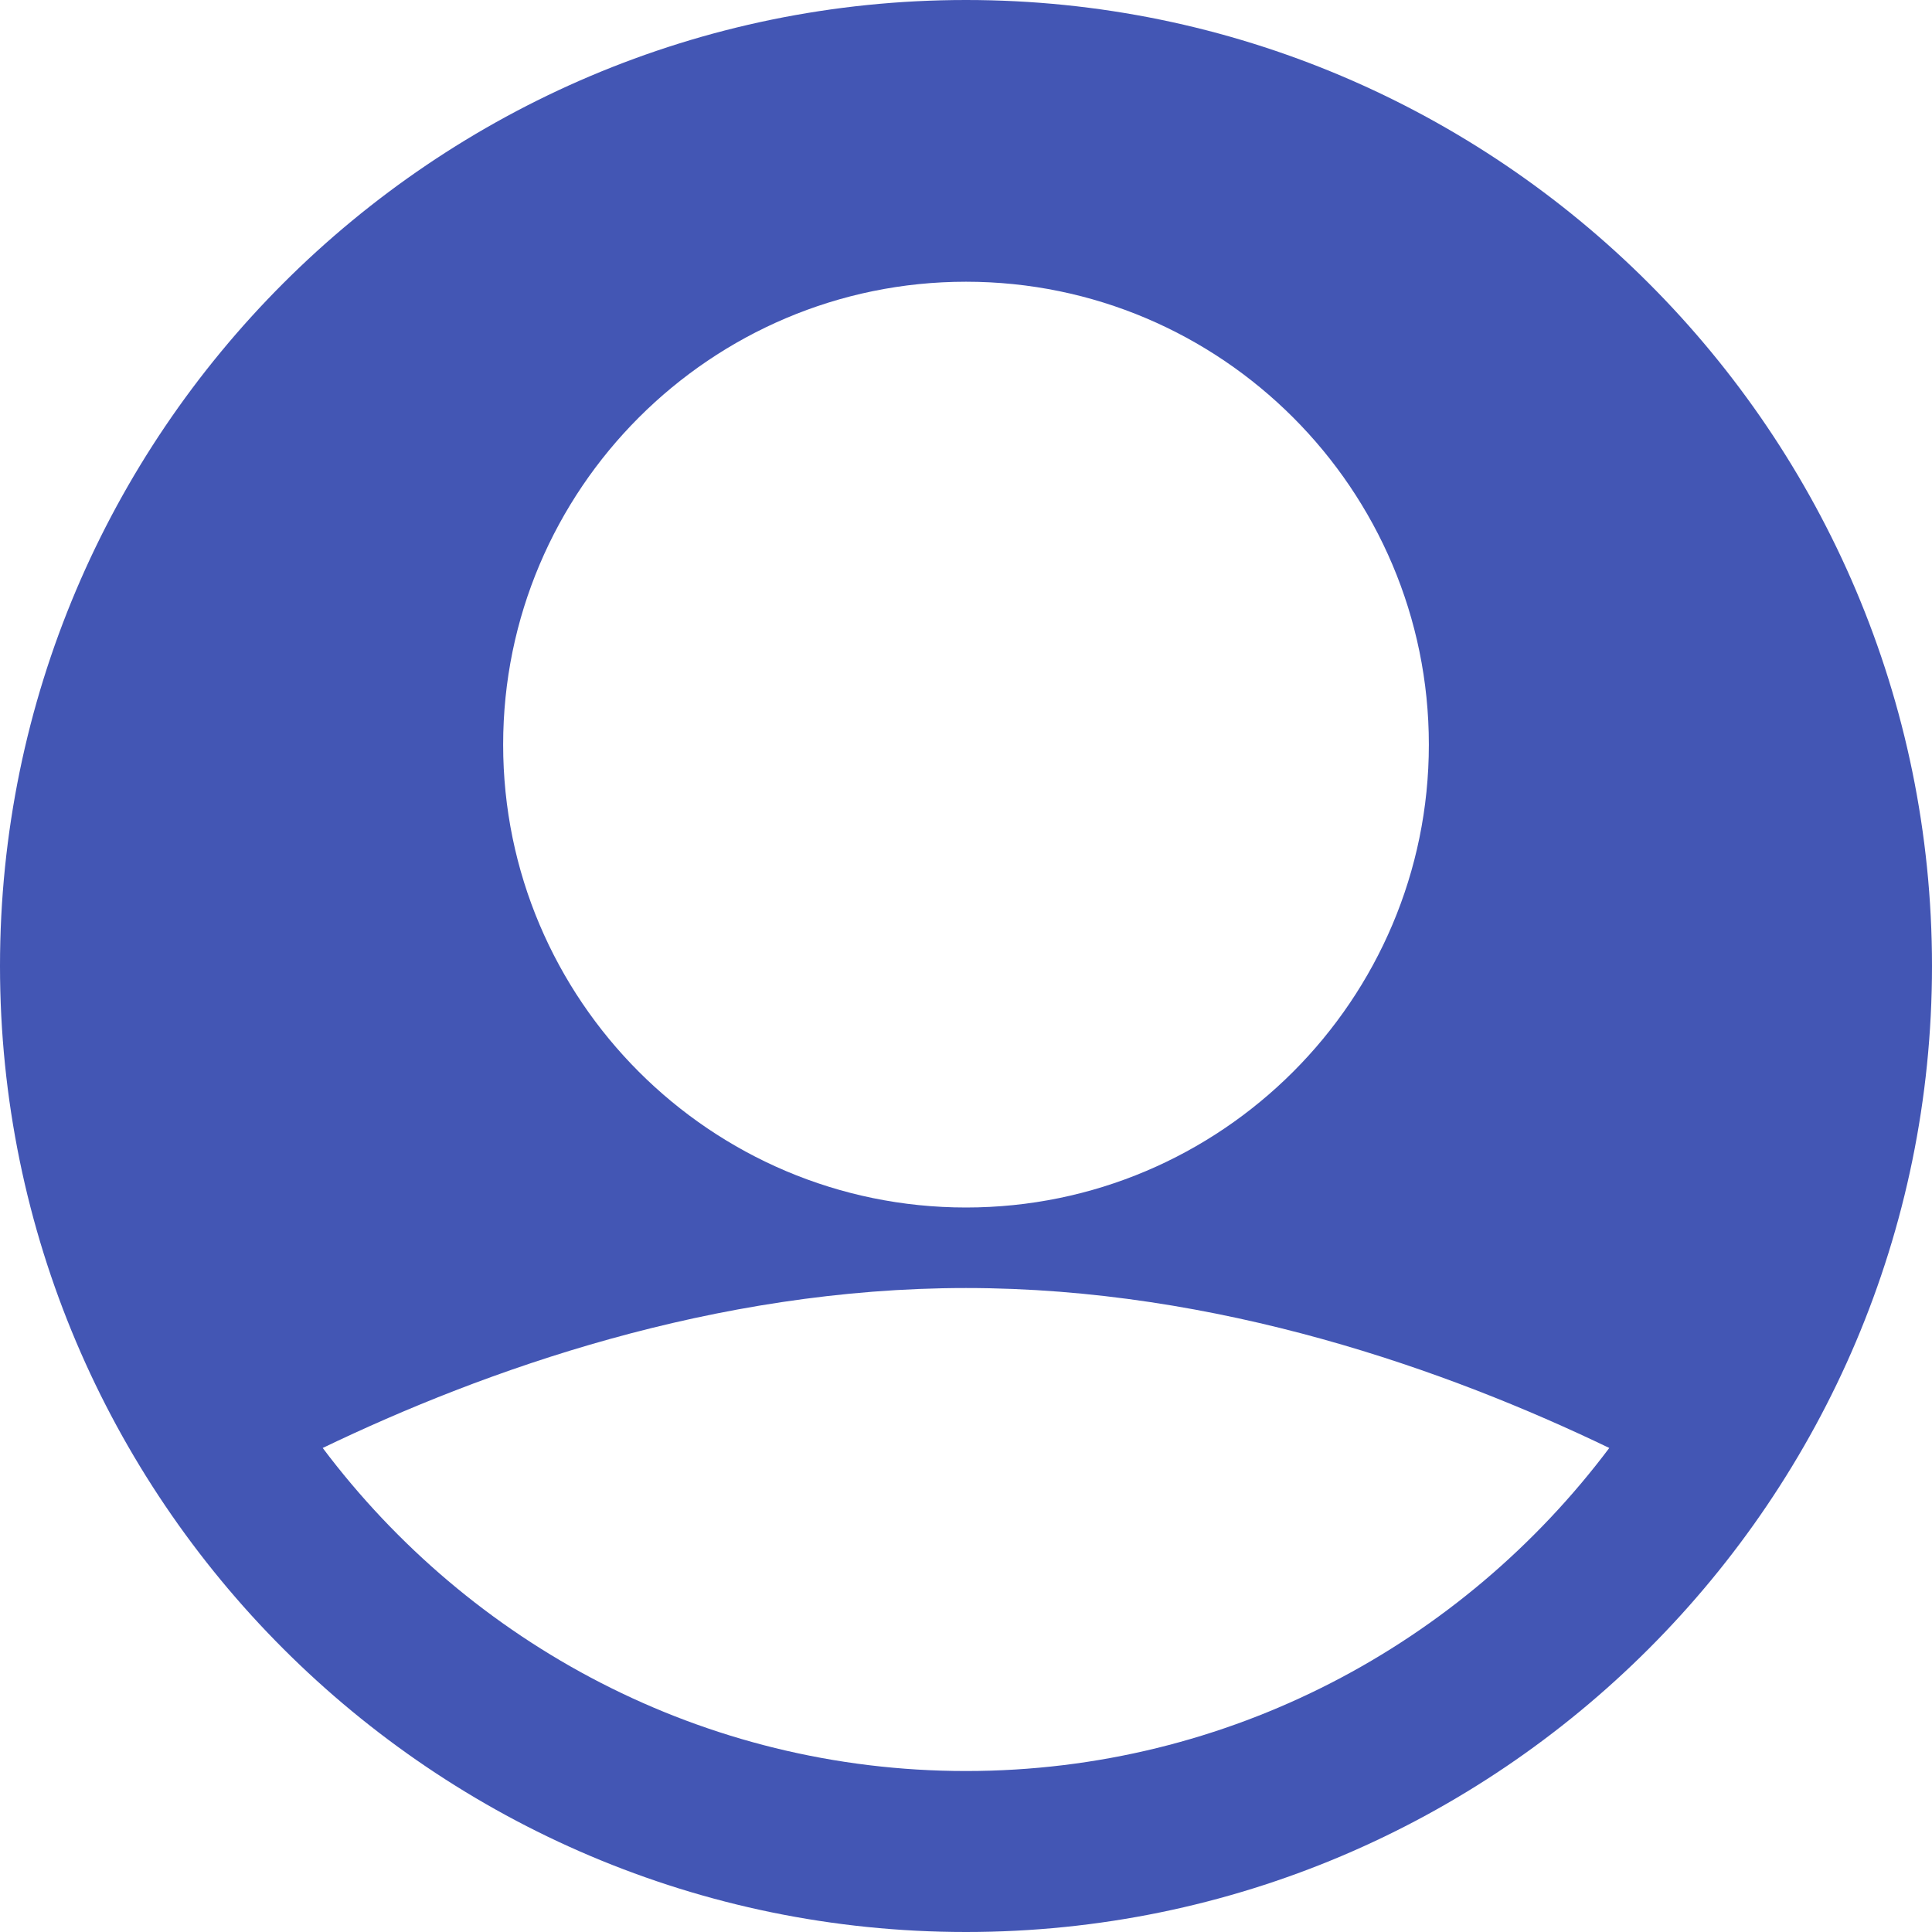 <svg width="28" height="28" viewBox="0 0 28 28" fill="none" xmlns="http://www.w3.org/2000/svg">
<g clip-path="url(#clip0_59_459)">
<path d="M14 0C6.281 0 0 6.281 0 14C0 21.72 6.281 28 14 28C21.72 28 28 21.72 28 14C28 6.281 21.72 0 14 0ZM14 4.083C17.699 4.083 20.708 7.093 20.708 10.792C20.708 14.491 17.699 17.5 14 17.5C10.301 17.5 7.292 14.491 7.292 10.792C7.292 7.093 10.301 4.083 14 4.083ZM14 25.667C10.188 25.667 6.808 23.821 4.677 20.985C7.011 19.862 10.344 18.667 14 18.667C17.656 18.667 20.989 19.862 23.323 20.985C21.193 23.821 17.812 25.667 14 25.667Z" fill="#4356B4"/>
</g>
<defs>
<clipPath id="clip0_59_459">
<rect width="28" height="28" fill="white"/>
</clipPath>
</defs>
</svg>
